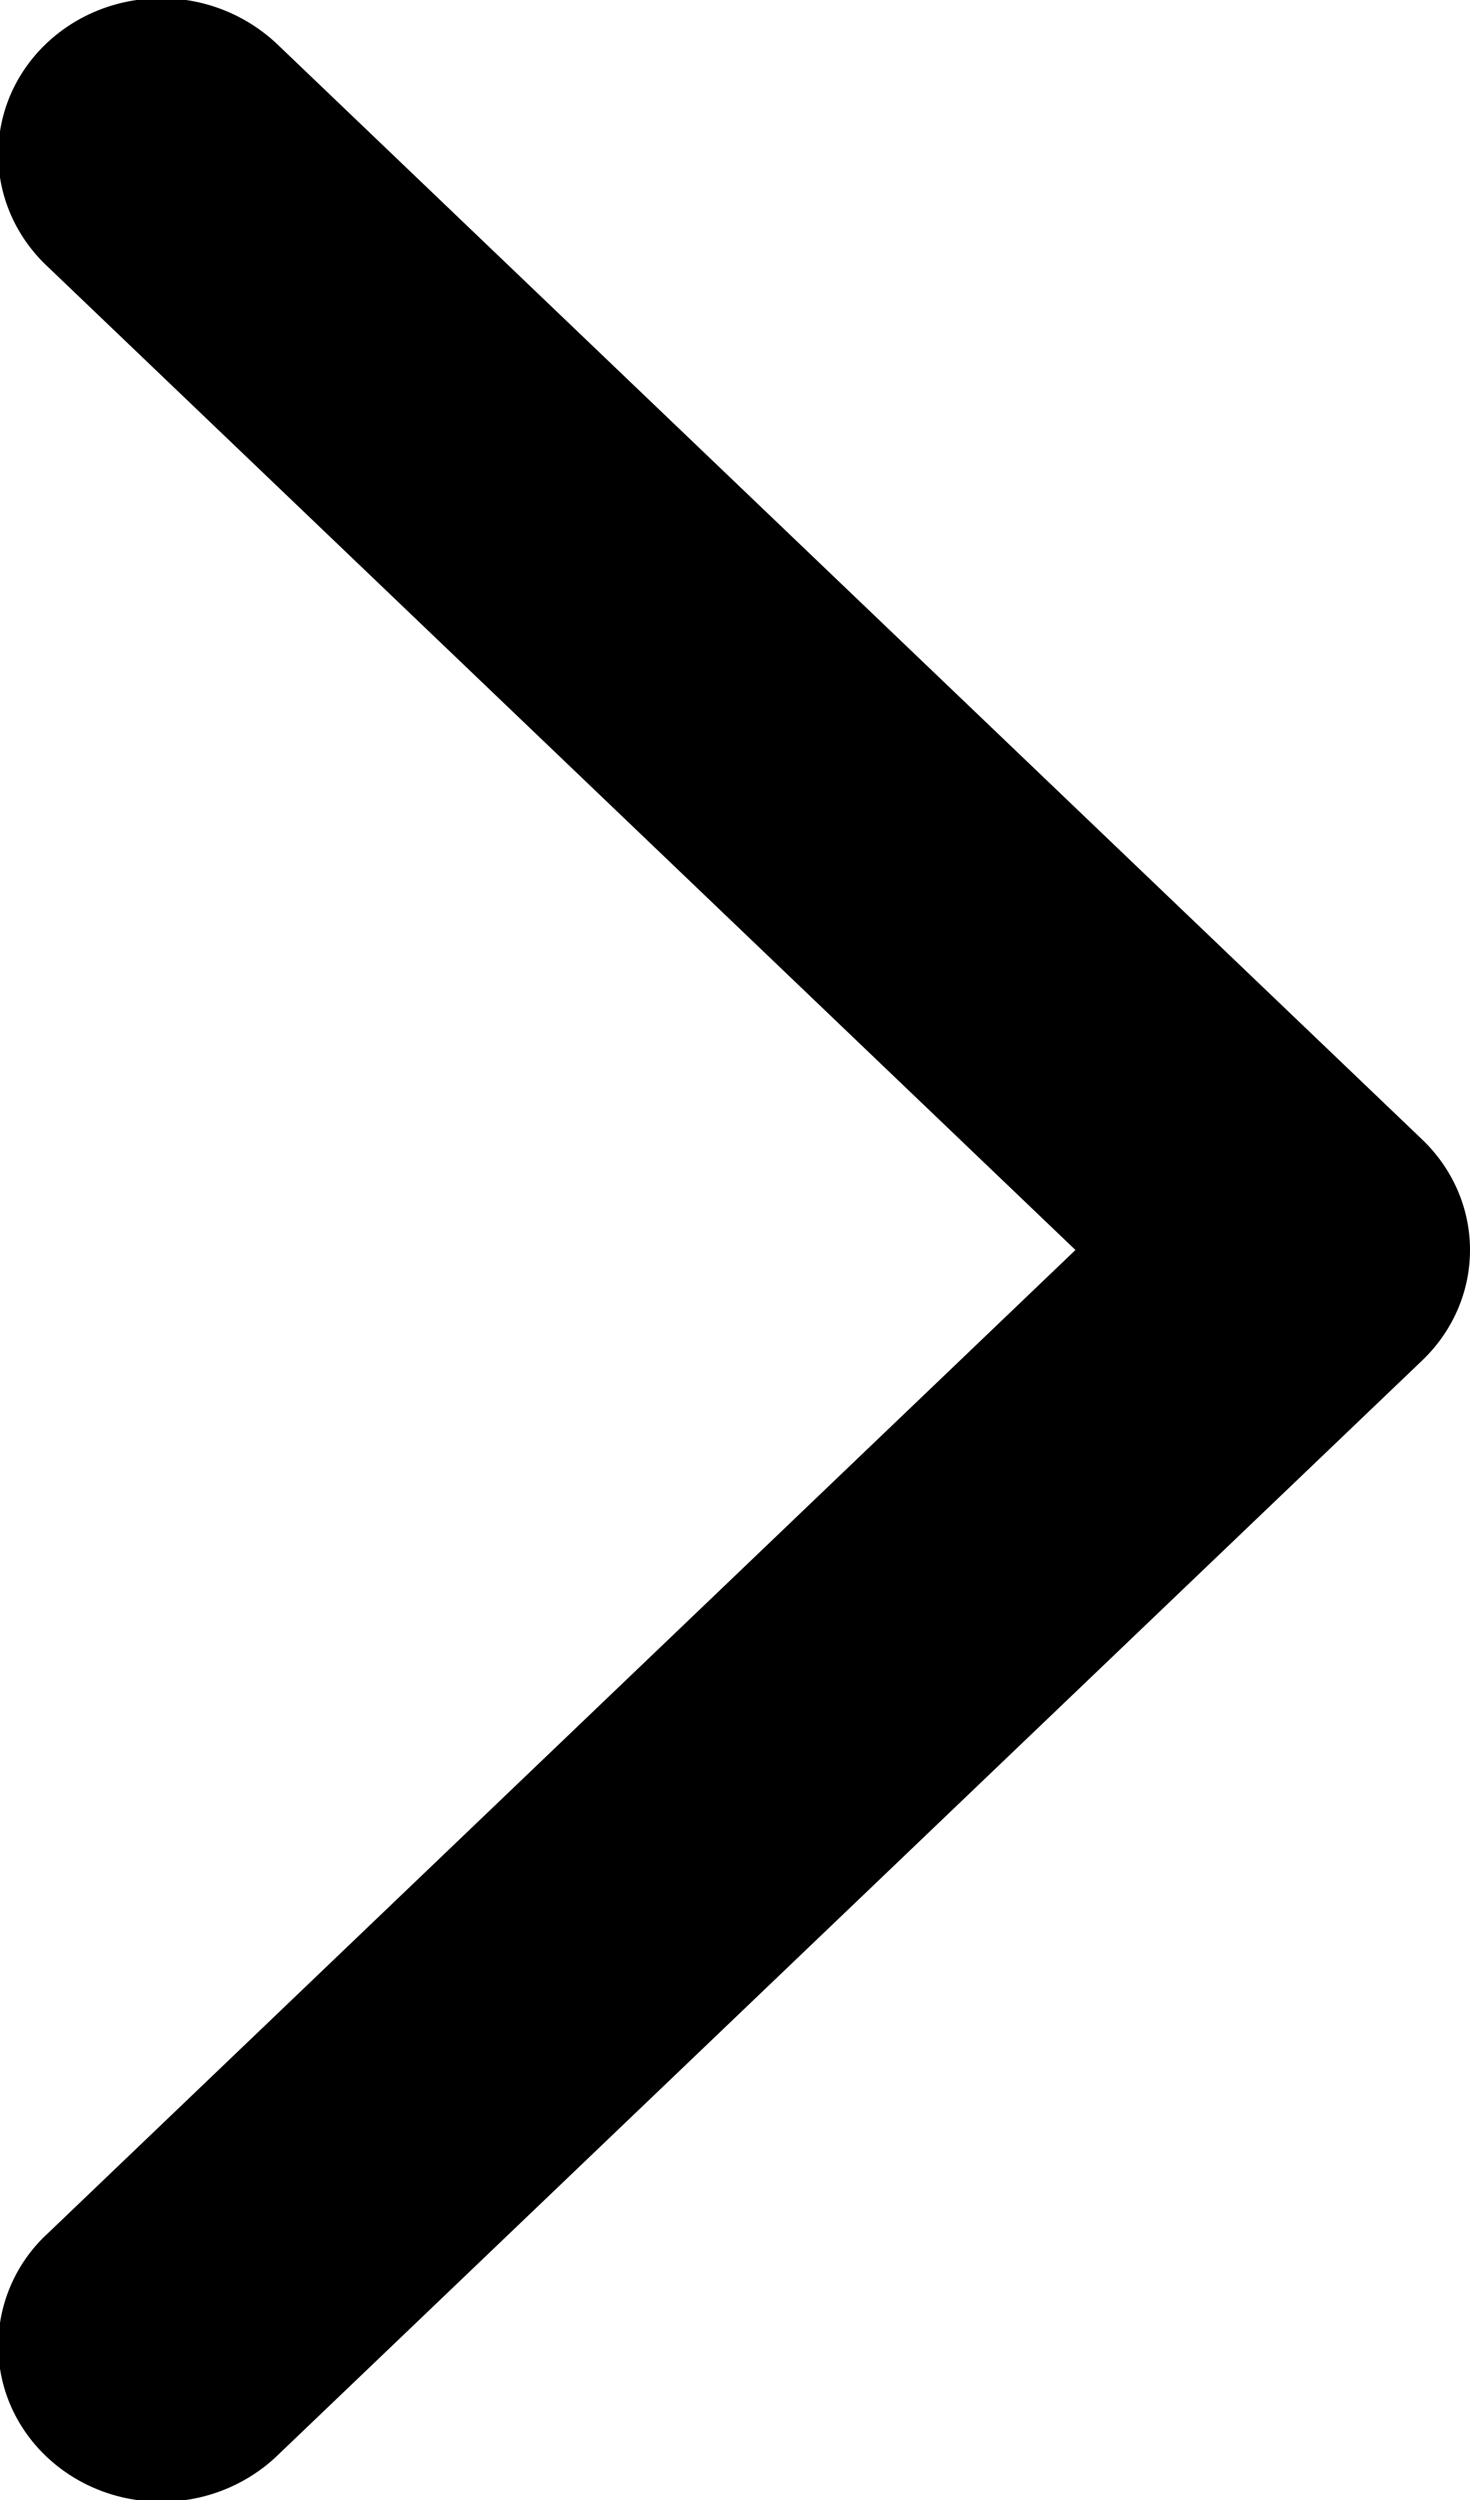 <svg xmlns="http://www.w3.org/2000/svg" width="10" height="17"><path d="M7.316 8.5L.324 15.188a1.04 1.04 0 0 0-.336.761c0 .59.496 1.063 1.11 1.063.312 0 .597-.125.8-.325L9.676 9.25c.199-.191.324-.457.324-.75s-.125-.559-.324-.75L1.898.312a1.144 1.144 0 0 0-.8-.324c-.614 0-1.11.473-1.11 1.063 0 .297.13.57.336.762zm0 0" fill="rgb(0%,0%,0%)"/></svg>